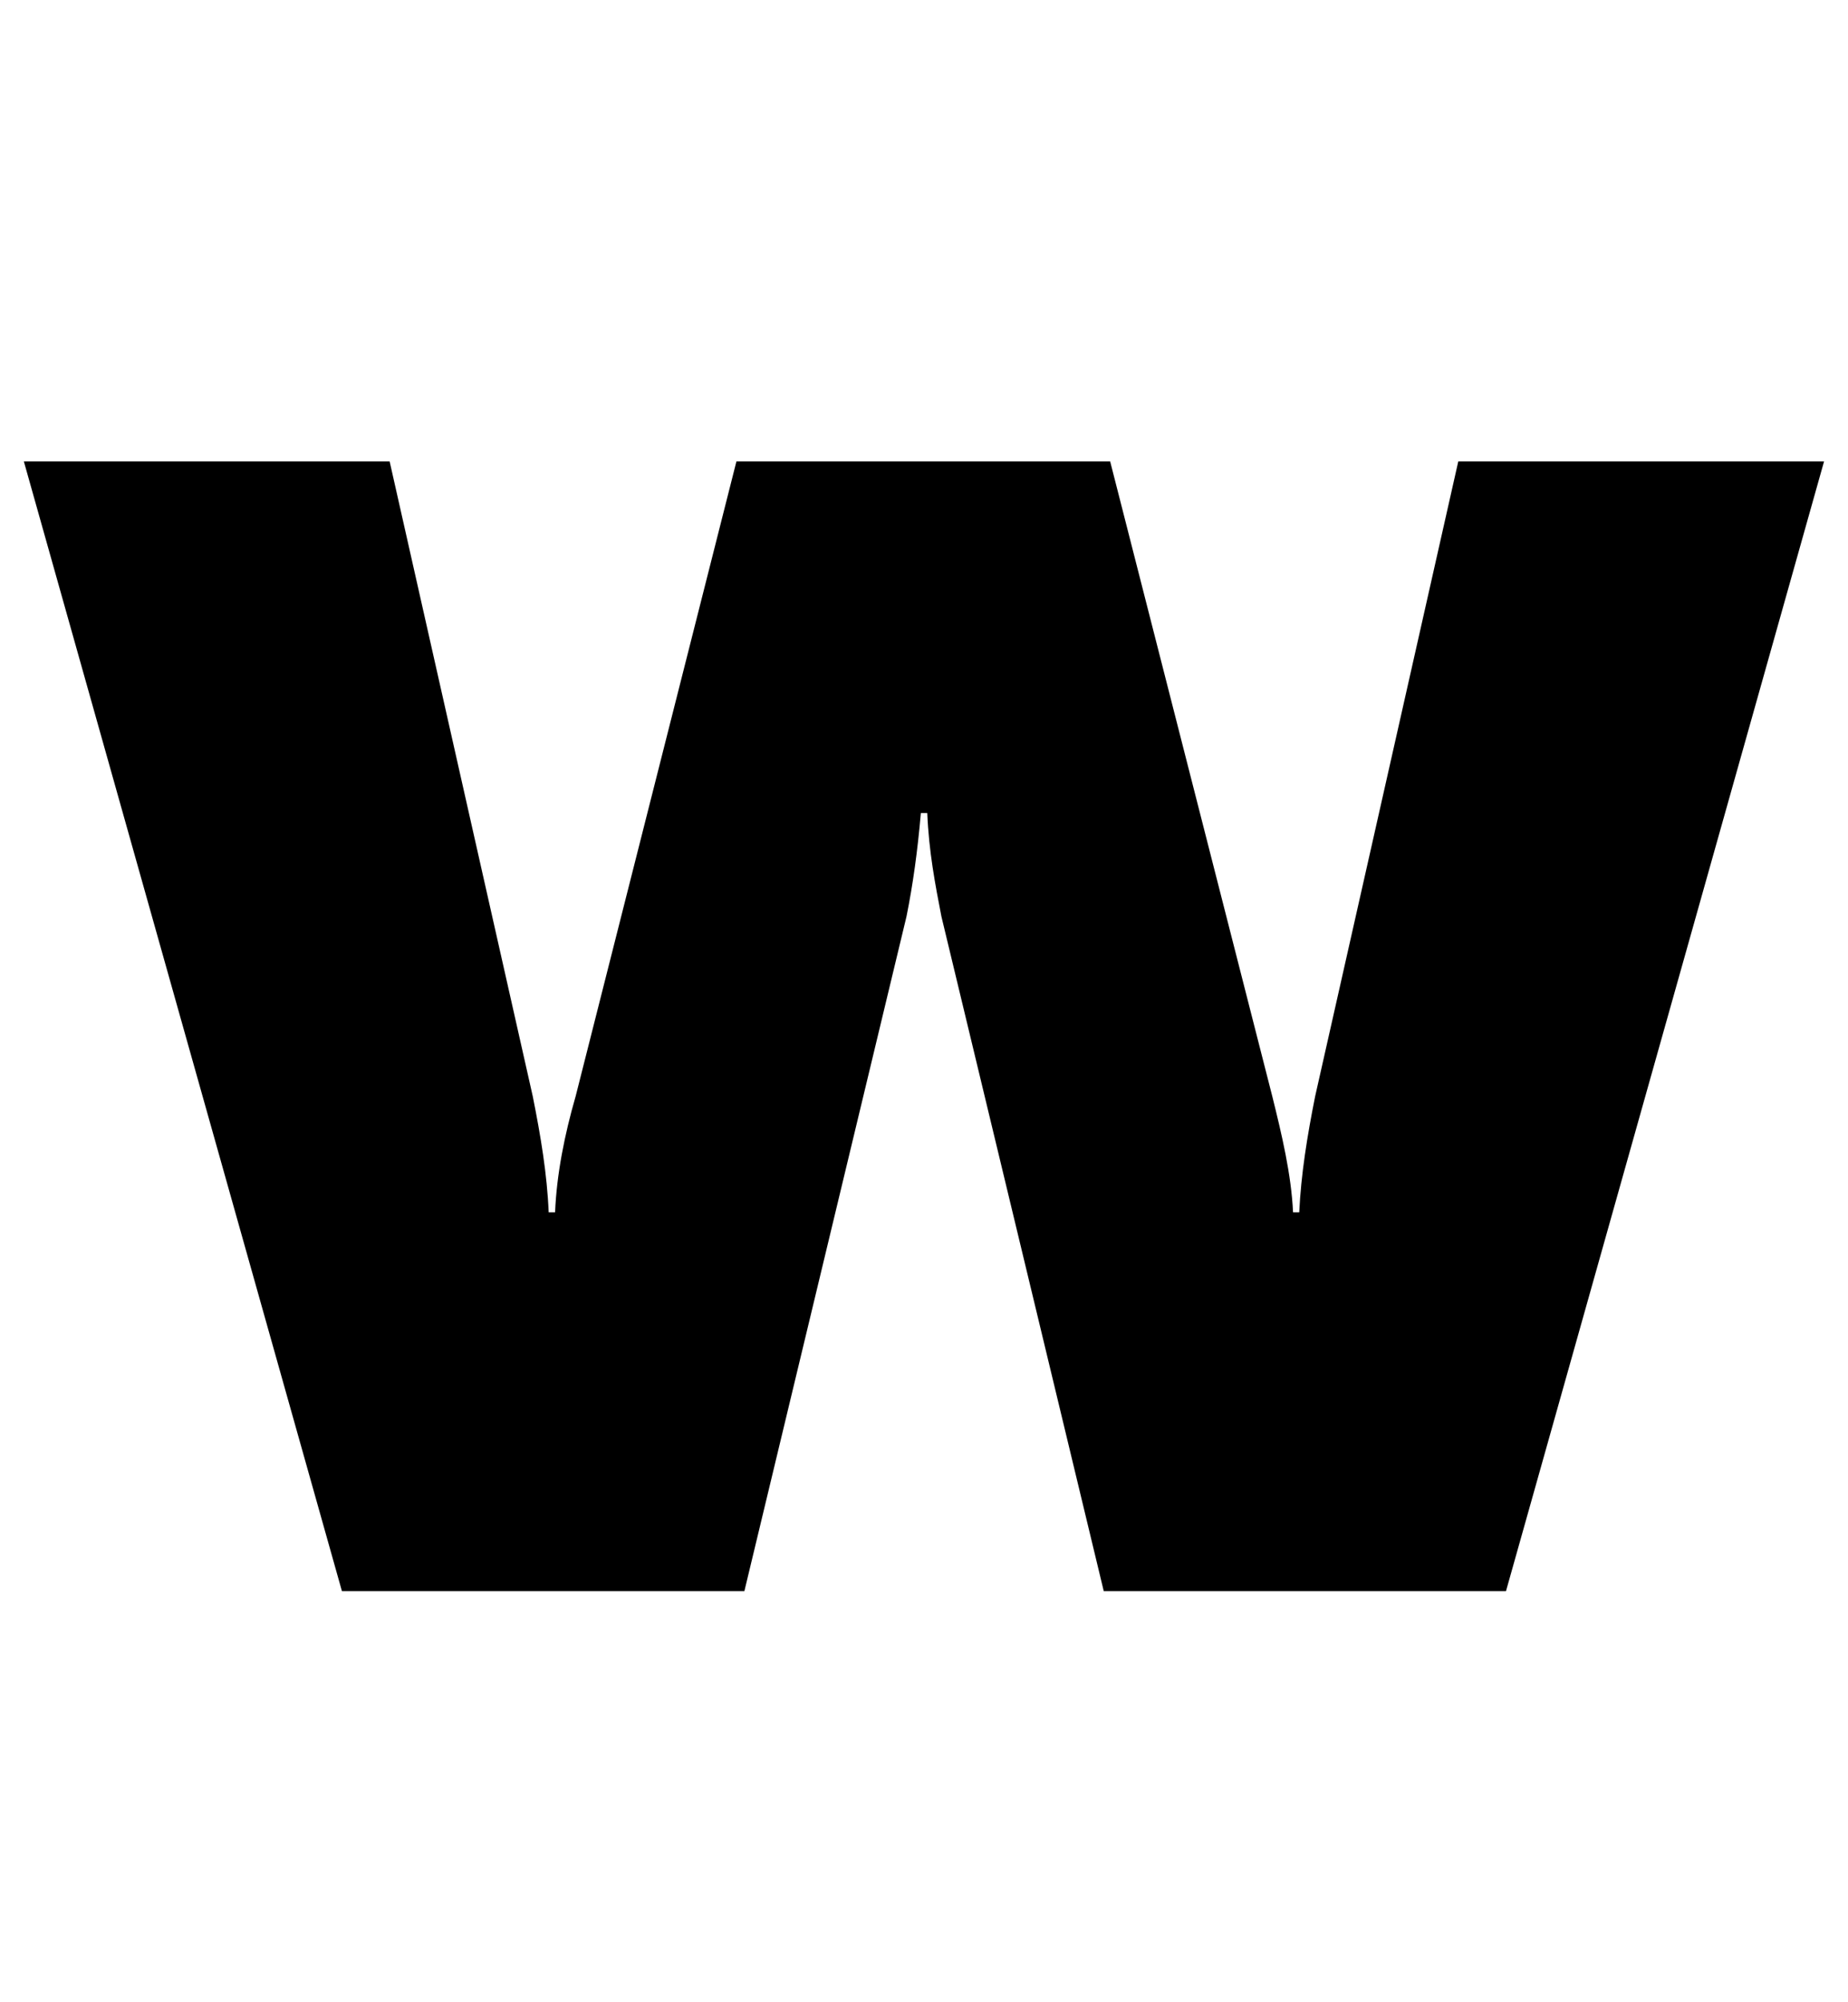 <svg xmlns="http://www.w3.org/2000/svg" xmlns:xlink="http://www.w3.org/1999/xlink" width="83.664" height="90.576"><path d="M1.08 20.88L15.48 72.00L33.70 72.00L41.04 41.47C41.33 40.03 41.54 38.52 41.69 36.79L41.98 36.79C42.05 38.52 42.34 40.03 42.62 41.47L49.97 72.00L68.18 72.00L82.58 20.88L66.02 20.88L59.54 49.61C59.18 51.41 58.90 53.14 58.82 54.86L58.54 54.86C58.46 53.14 58.03 51.34 57.60 49.61L50.26 20.88L33.34 20.88L26.06 49.61C25.56 51.34 25.20 53.14 25.13 54.86L24.84 54.86C24.77 53.14 24.48 51.41 24.12 49.61L17.64 20.88Z"/></svg>